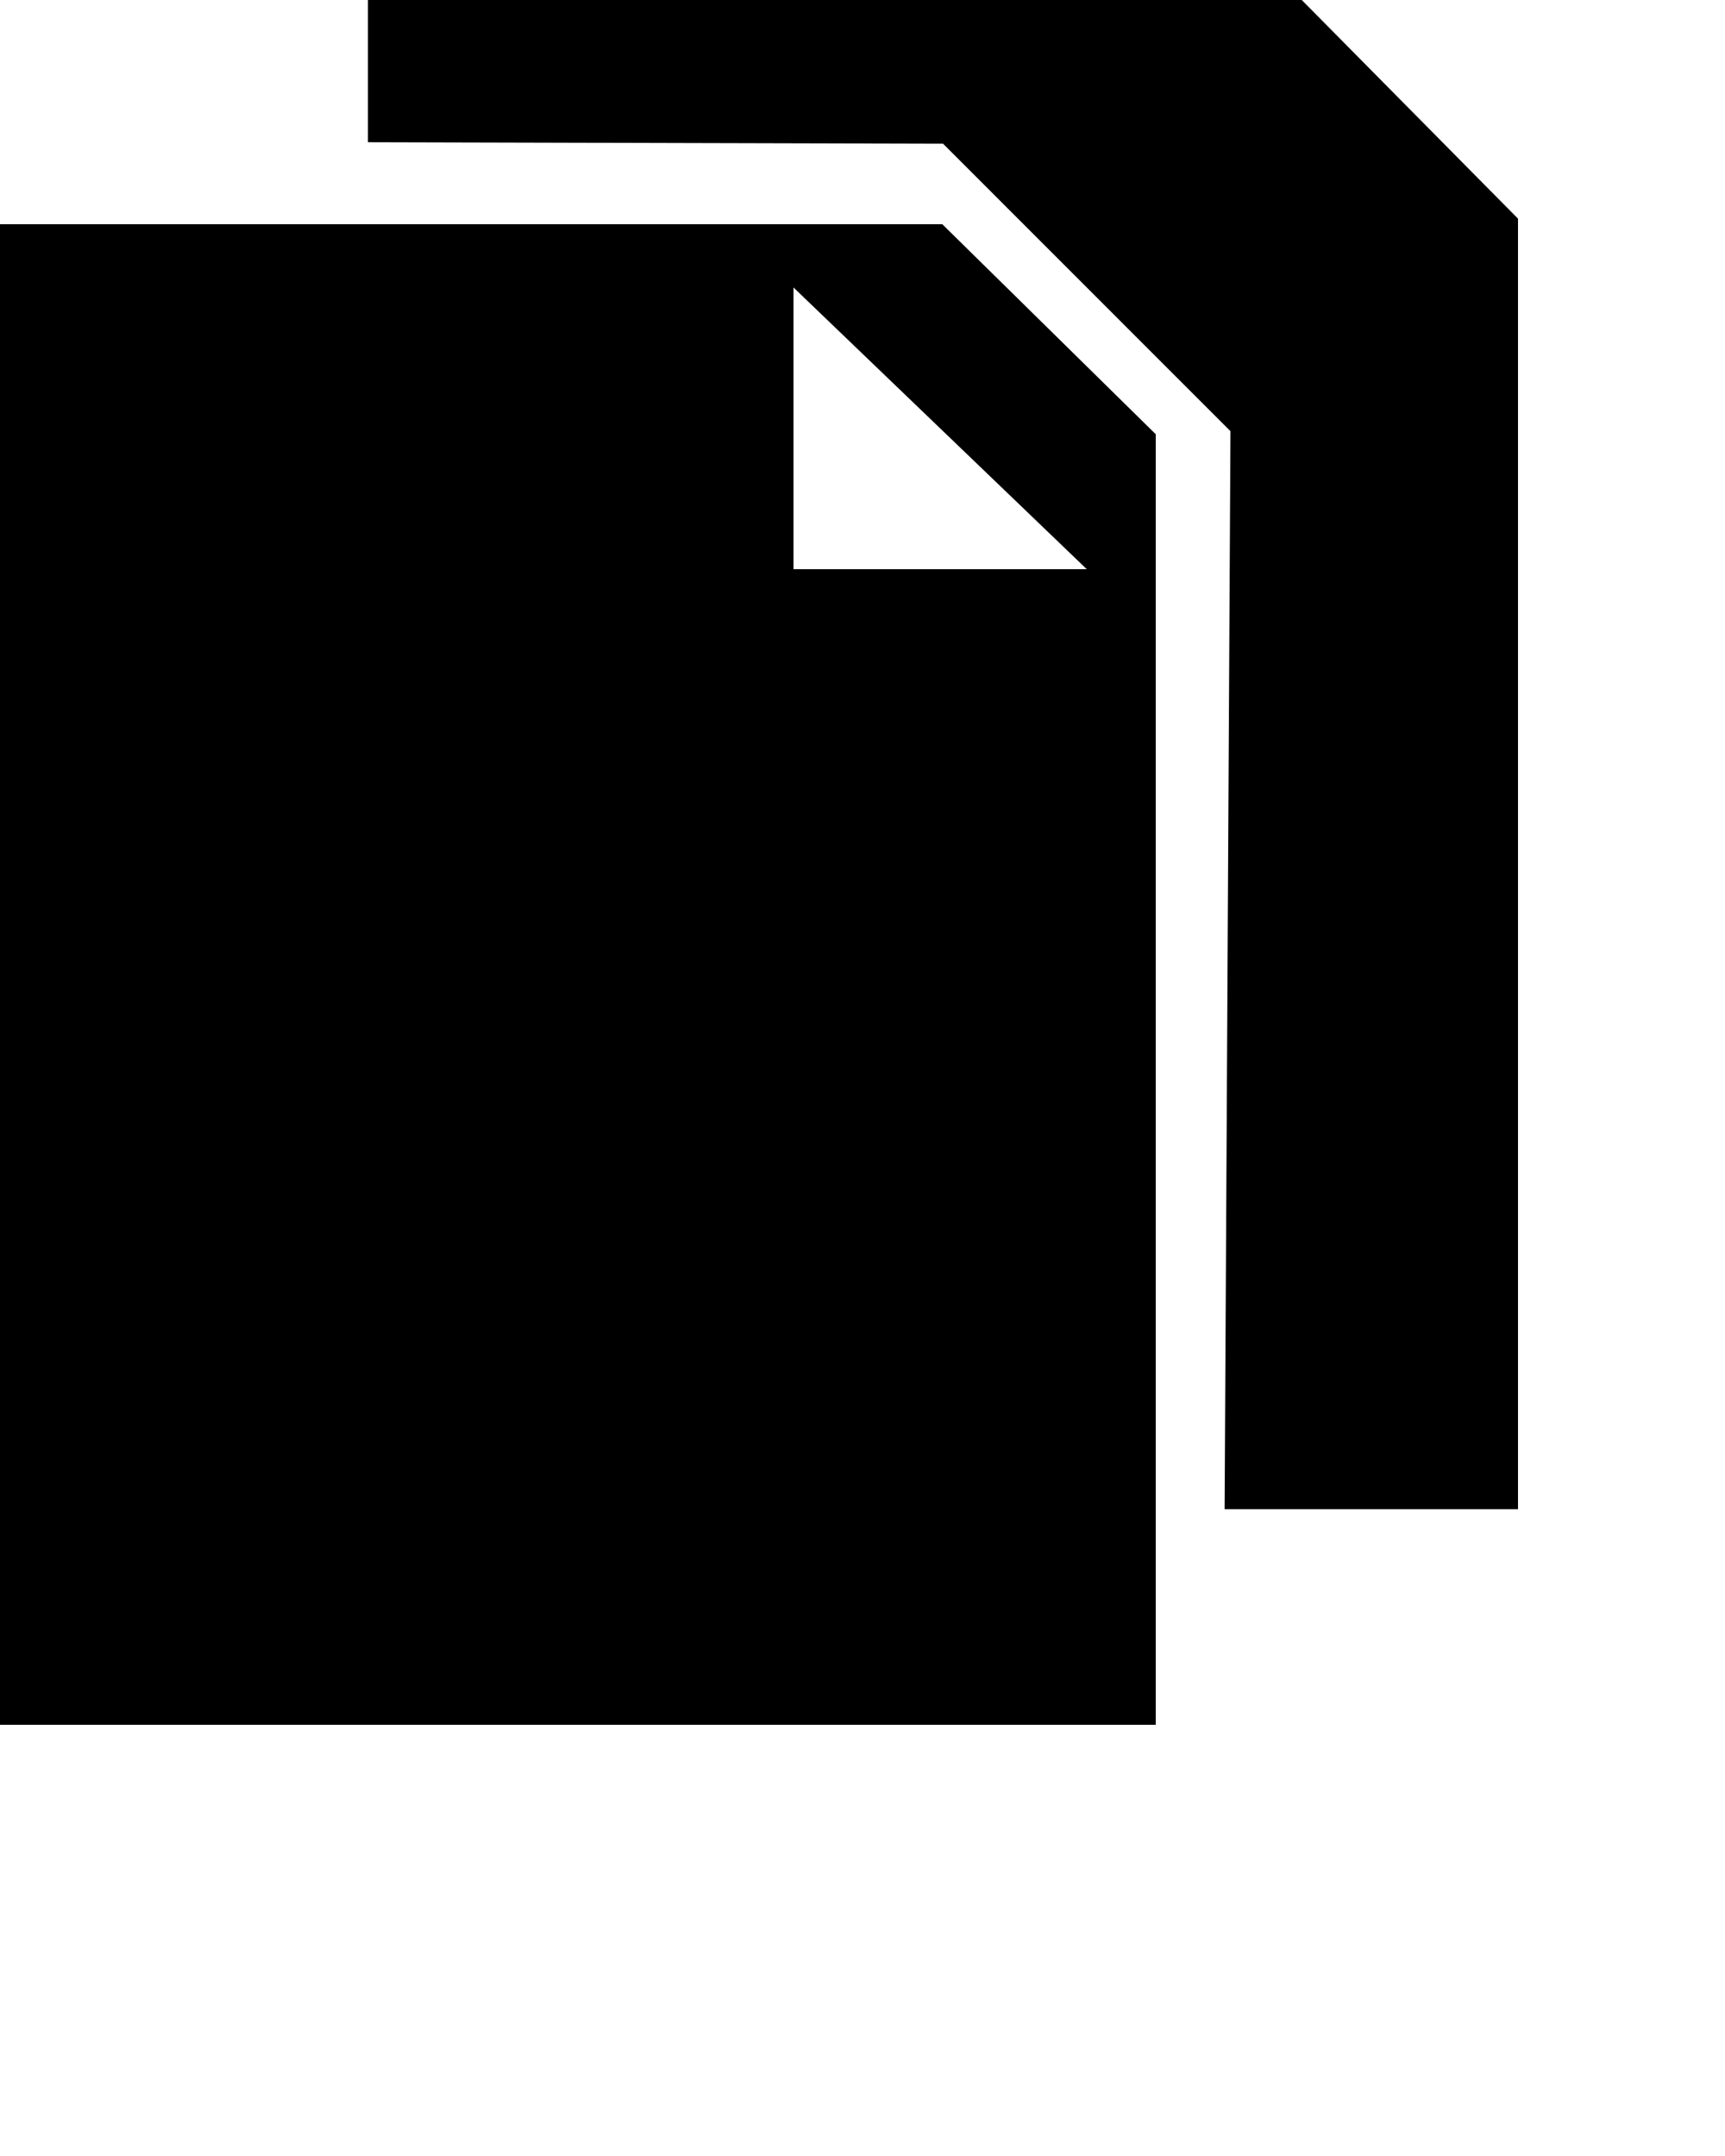 <svg xmlns="http://www.w3.org/2000/svg" xmlns:xlink="http://www.w3.org/1999/xlink" version="1.1" x="0px" y="0px" viewBox="0 0 100 125" enable-background="new 0 0 100 100" xml:space="preserve"><path fill-rule="evenodd" clip-rule="evenodd" d="M21.331,0h54.133L88,12.677V87.5H70.992L71.331,25L54.669,8.332L21.331,8.246V0z"/><path fill-rule="evenodd" clip-rule="evenodd" d="M54.626,13H0v87h67V25.177L54.626,13z M46,33V16.668L63,33H46z"/></svg>